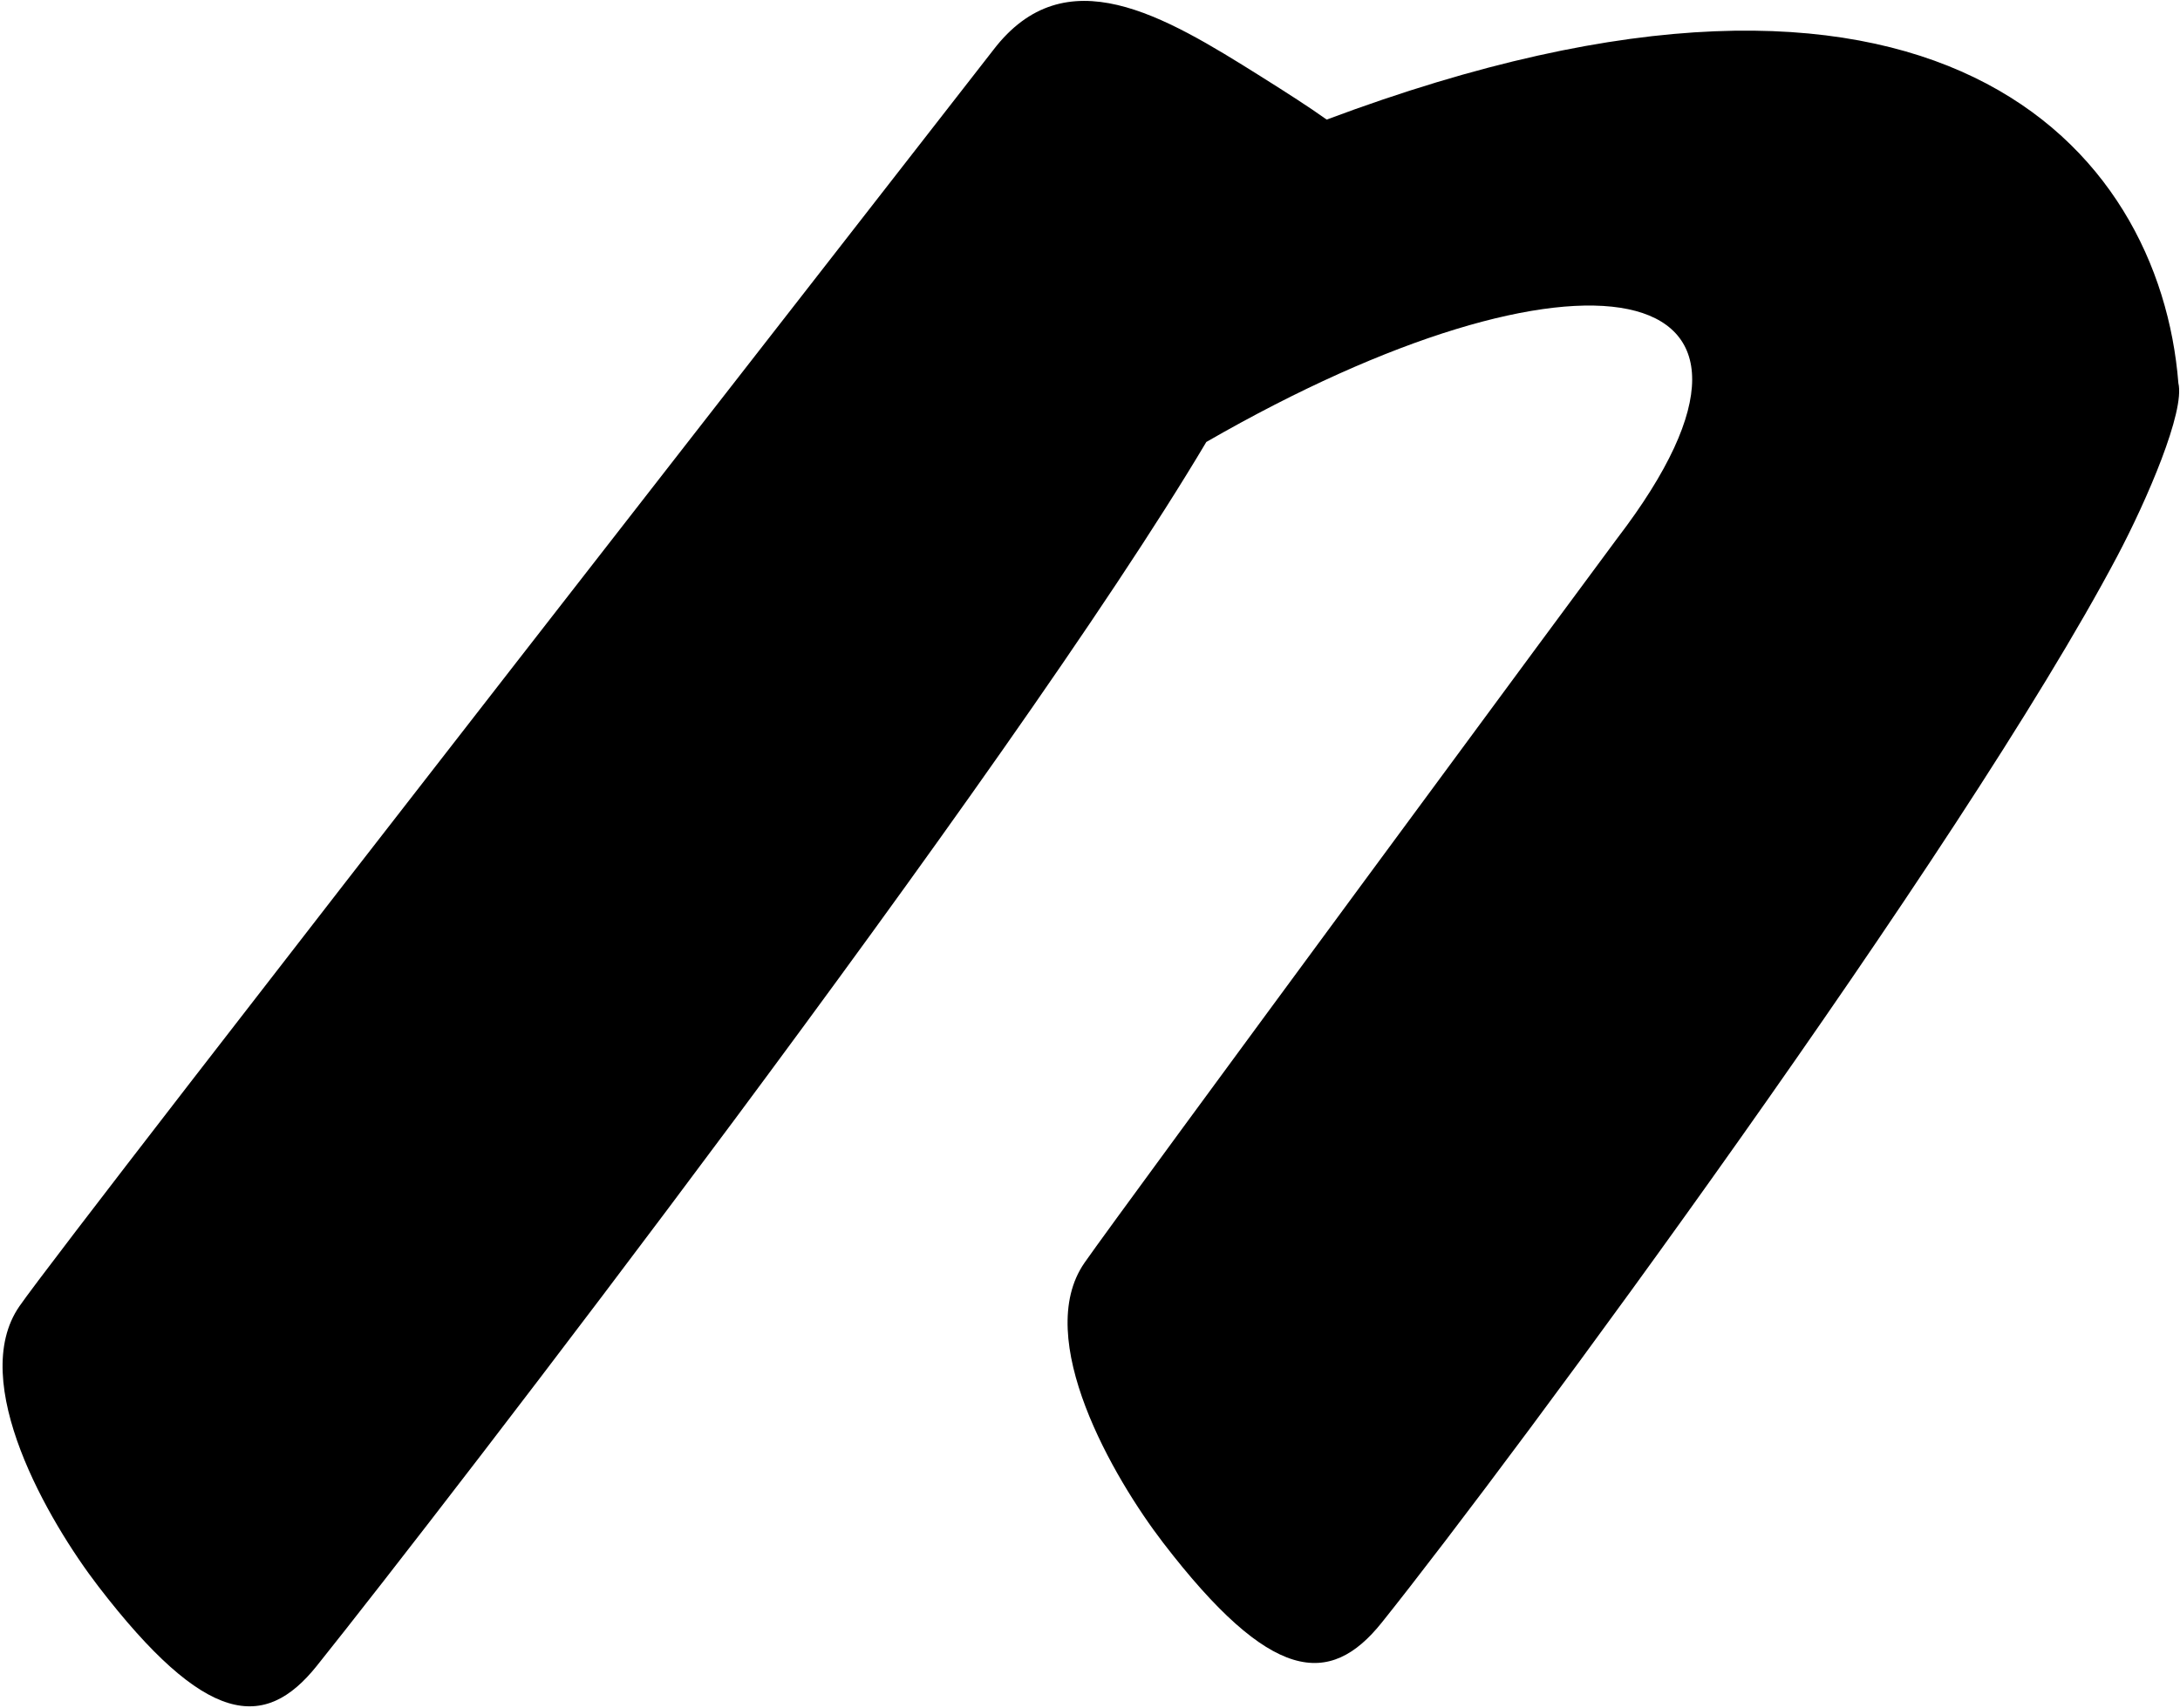 <?xml version="1.0" encoding="UTF-8"?>
<svg xmlns="http://www.w3.org/2000/svg" xmlns:xlink="http://www.w3.org/1999/xlink" width="434pt" height="340pt" viewBox="0 0 434 340" version="1.1">
<g id="surface1">
<path style=" stroke:none;fill-rule:nonzero;fill:rgb(0%,0%,0%);fill-opacity:1;" d="M 433.676 76.273 C 429.973 29.395 385.496 -21.668 264.121 23.812 C 260.617 21.309 256.27 18.52 251 15.211 C 231.594 3.023 212.066 -8.738 197.777 9.914 C 192.645 16.613 14.277 245.059 3.871 260.082 C -6.531 275.102 9.641 302.918 19.539 315.812 C 40.973 343.727 52.688 344.668 63.07 331.691 C 88.23 300.254 201.117 153.73 240.156 88.004 C 313.918 45.535 363.051 53.551 321.953 107.203 C 320.238 109.441 222.953 241.258 215.895 251.449 C 205.492 266.469 221.664 294.285 231.562 307.18 C 252.992 335.094 264.711 336.039 275.094 323.062 C 301.422 290.164 390.527 169.316 421.492 110.781 C 427.434 99.551 435.031 81.906 433.676 76.273 "/>
</g>
</svg>
